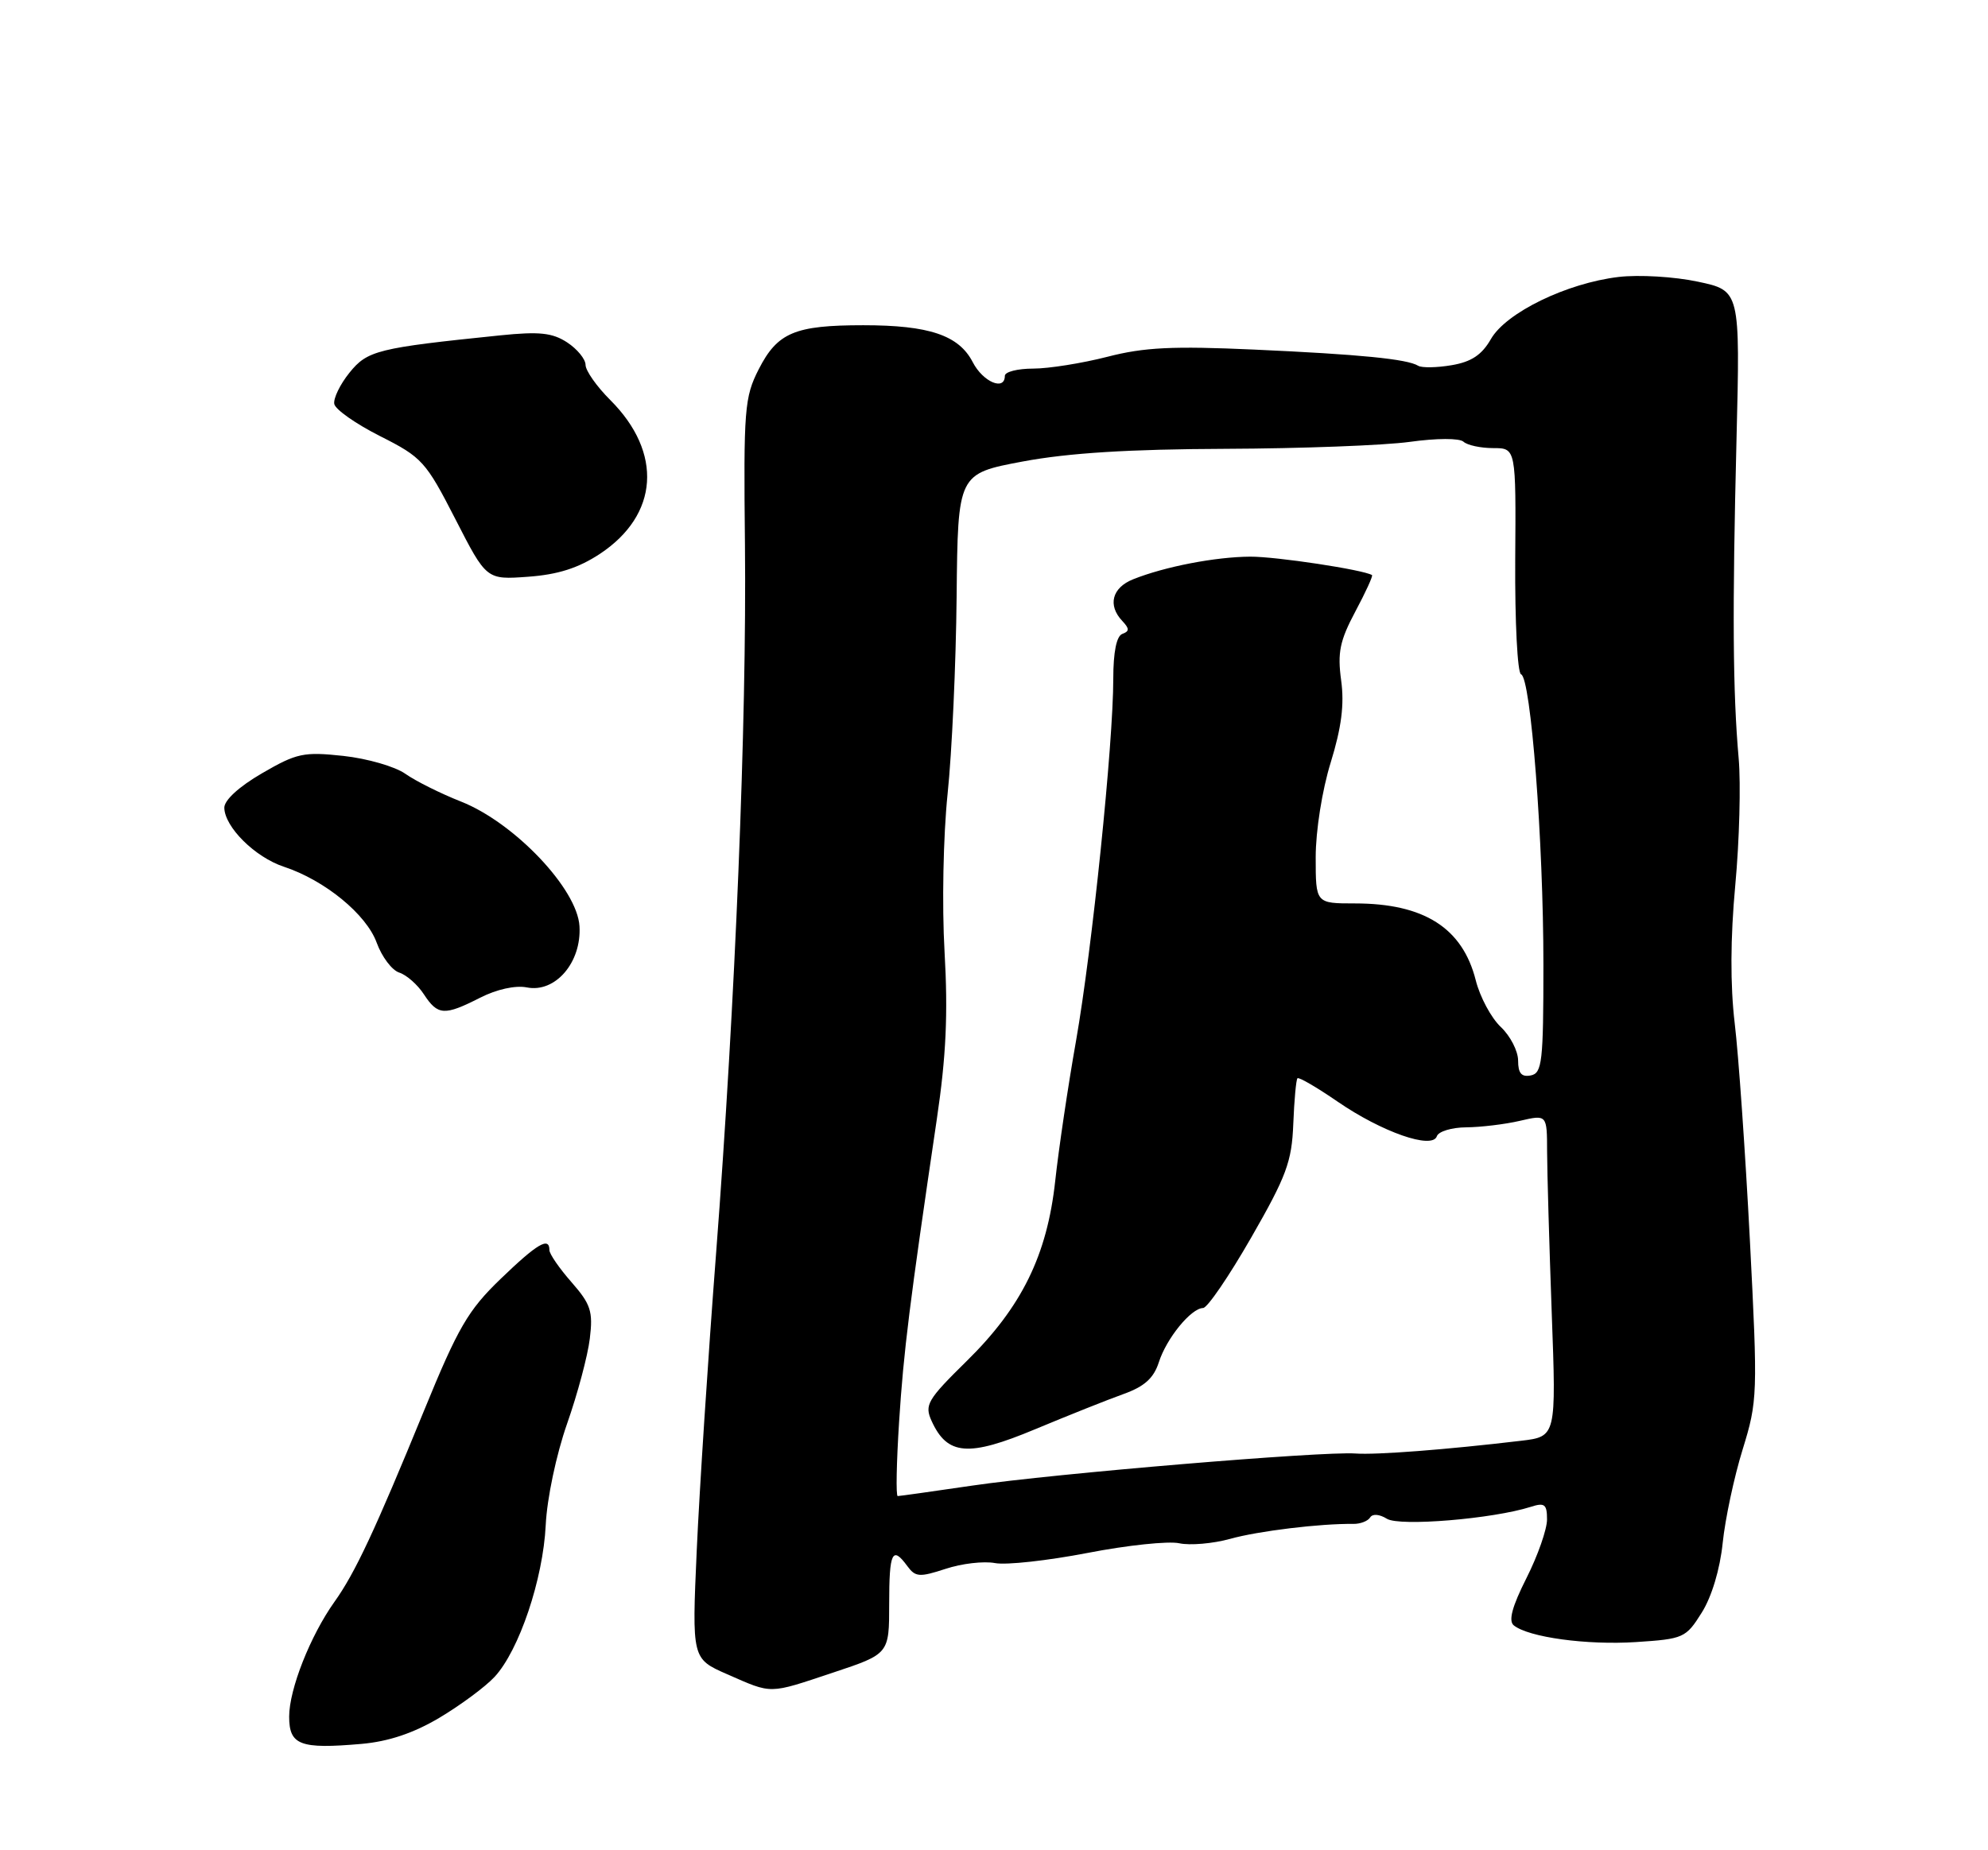 <?xml version="1.0" encoding="UTF-8" standalone="no"?>
<!DOCTYPE svg PUBLIC "-//W3C//DTD SVG 1.1//EN" "http://www.w3.org/Graphics/SVG/1.1/DTD/svg11.dtd" >
<svg xmlns="http://www.w3.org/2000/svg" xmlns:xlink="http://www.w3.org/1999/xlink" version="1.1" viewBox="0 0 275 256">
 <g >
 <path fill="currentColor"
d=" M 60.79 237.67 C 63.69 235.94 67.13 233.40 68.41 232.02 C 71.80 228.37 75.13 218.50 75.49 211.00 C 75.67 207.31 76.95 201.26 78.44 197.00 C 79.89 192.88 81.31 187.56 81.59 185.20 C 82.05 181.44 81.72 180.45 79.06 177.41 C 77.38 175.50 76.00 173.50 76.00 172.97 C 76.00 171.07 74.31 172.07 69.23 176.97 C 64.75 181.29 63.36 183.67 58.64 195.22 C 51.87 211.75 49.12 217.64 46.26 221.64 C 42.93 226.32 40.00 233.73 40.00 237.51 C 40.00 241.46 41.50 242.03 50.00 241.29 C 53.74 240.96 57.19 239.81 60.79 237.67 Z  M 115.25 231.42 C 123.00 228.84 123.00 228.84 123.00 221.92 C 123.00 214.73 123.43 213.84 125.52 216.70 C 126.63 218.21 127.20 218.25 130.80 217.07 C 133.02 216.33 136.09 215.98 137.63 216.27 C 139.18 216.57 144.93 215.93 150.43 214.87 C 155.92 213.80 161.64 213.20 163.13 213.53 C 164.61 213.85 167.78 213.58 170.17 212.92 C 174.06 211.83 182.65 210.79 187.23 210.85 C 188.18 210.86 189.22 210.46 189.53 209.96 C 189.86 209.42 190.82 209.50 191.85 210.14 C 193.60 211.23 206.51 210.16 211.75 208.49 C 213.67 207.87 214.00 208.13 214.00 210.24 C 214.00 211.60 212.72 215.26 211.15 218.36 C 209.16 222.31 208.64 224.27 209.40 224.89 C 211.46 226.54 219.49 227.64 226.31 227.20 C 232.88 226.77 233.21 226.63 235.40 223.13 C 236.78 220.94 237.93 217.11 238.30 213.48 C 238.64 210.18 239.88 204.35 241.06 200.55 C 243.13 193.83 243.16 192.96 242.06 171.56 C 241.43 159.43 240.49 145.93 239.96 141.56 C 239.34 136.34 239.36 129.80 240.04 122.48 C 240.61 116.36 240.82 108.46 240.51 104.93 C 239.70 95.78 239.62 84.48 240.21 60.86 C 240.72 40.21 240.72 40.21 234.85 38.97 C 231.63 38.28 226.70 37.99 223.91 38.32 C 216.73 39.17 208.34 43.25 206.24 46.91 C 204.98 49.11 203.53 50.07 200.80 50.53 C 198.75 50.88 196.67 50.91 196.18 50.61 C 194.67 49.68 188.15 49.03 173.50 48.37 C 162.23 47.86 158.26 48.05 153.17 49.37 C 149.69 50.26 145.07 51.00 142.92 51.00 C 140.76 51.00 139.00 51.45 139.00 52.00 C 139.00 54.14 135.97 52.85 134.56 50.11 C 132.63 46.38 128.53 45.00 119.42 45.00 C 109.95 45.00 107.55 46.01 104.96 51.08 C 102.98 54.96 102.85 56.60 103.05 75.37 C 103.30 99.91 101.72 138.67 99.05 173.50 C 97.95 187.80 96.75 206.25 96.38 214.50 C 95.71 229.51 95.71 229.51 100.61 231.66 C 106.90 234.41 106.22 234.43 115.25 231.42 Z  M 66.41 138.05 C 68.70 136.88 71.29 136.31 72.87 136.62 C 76.81 137.41 80.46 133.17 80.16 128.15 C 79.86 122.98 71.14 113.82 63.78 110.91 C 60.96 109.80 57.50 108.07 56.08 107.07 C 54.66 106.06 50.80 104.95 47.50 104.59 C 42.01 104.00 41.05 104.20 36.25 106.99 C 33.06 108.84 31.01 110.72 31.03 111.77 C 31.08 114.44 35.29 118.61 39.26 119.92 C 44.93 121.79 50.69 126.51 52.11 130.44 C 52.82 132.39 54.22 134.25 55.23 134.57 C 56.23 134.89 57.77 136.24 58.64 137.58 C 60.56 140.51 61.47 140.56 66.41 138.05 Z  M 82.99 76.63 C 91.13 71.24 91.72 62.65 84.43 55.36 C 82.54 53.48 81.00 51.28 81.00 50.49 C 81.00 49.70 79.86 48.30 78.46 47.38 C 76.41 46.04 74.61 45.85 69.21 46.40 C 52.22 48.14 50.82 48.49 48.34 51.57 C 47.04 53.18 46.10 55.13 46.24 55.89 C 46.38 56.66 49.24 58.66 52.59 60.35 C 58.38 63.27 58.90 63.84 62.99 71.82 C 67.29 80.22 67.29 80.22 73.05 79.80 C 77.18 79.50 80.00 78.60 82.99 76.63 Z  M 124.37 196.75 C 125.00 186.91 125.81 180.45 129.59 154.85 C 130.88 146.16 131.15 140.27 130.66 131.69 C 130.29 125.23 130.48 115.66 131.08 109.85 C 131.68 104.16 132.24 91.86 132.33 82.52 C 132.50 65.54 132.50 65.54 141.50 63.85 C 147.82 62.67 156.16 62.15 169.50 62.10 C 179.95 62.06 191.43 61.63 195.00 61.14 C 198.75 60.62 201.90 60.61 202.45 61.12 C 202.97 61.60 204.82 62.00 206.55 62.00 C 209.71 62.00 209.71 62.00 209.60 77.50 C 209.55 86.03 209.91 93.14 210.41 93.30 C 211.76 93.75 213.50 116.39 213.50 133.48 C 213.50 146.95 213.32 148.49 211.75 148.80 C 210.47 149.05 210.00 148.50 210.00 146.75 C 210.00 145.43 208.92 143.33 207.60 142.09 C 206.28 140.85 204.72 137.94 204.14 135.63 C 202.31 128.39 196.99 125.00 187.43 125.00 C 182.00 125.00 182.00 125.00 182.00 118.61 C 182.00 114.96 182.89 109.32 184.08 105.49 C 185.57 100.65 185.98 97.46 185.52 94.13 C 185.00 90.30 185.33 88.66 187.48 84.62 C 188.91 81.94 189.95 79.67 189.79 79.57 C 188.59 78.83 176.52 77.00 172.94 77.02 C 168.12 77.05 161.12 78.40 156.75 80.15 C 153.83 81.31 153.19 83.75 155.25 85.92 C 156.25 86.99 156.25 87.34 155.25 87.71 C 154.45 88.00 154.00 90.22 154.00 93.90 C 154.00 102.91 151.07 131.36 148.85 144.00 C 147.73 150.32 146.44 159.04 145.97 163.38 C 144.85 173.68 141.33 180.85 133.70 188.34 C 128.27 193.68 127.86 194.39 128.87 196.61 C 131.04 201.38 133.96 201.61 143.17 197.76 C 147.75 195.85 153.26 193.65 155.42 192.88 C 158.31 191.84 159.59 190.69 160.30 188.49 C 161.36 185.17 164.76 181.01 166.42 180.98 C 167.02 180.97 170.01 176.58 173.08 171.23 C 177.95 162.75 178.70 160.73 178.90 155.51 C 179.03 152.22 179.29 149.37 179.48 149.19 C 179.67 149.00 182.16 150.45 185.01 152.41 C 191.16 156.64 198.14 159.08 198.76 157.21 C 198.98 156.55 200.82 155.99 202.83 155.98 C 204.85 155.96 208.19 155.56 210.25 155.08 C 214.00 154.21 214.00 154.21 214.01 159.36 C 214.02 162.18 214.31 172.21 214.65 181.64 C 215.28 198.77 215.28 198.77 210.39 199.35 C 200.05 200.58 190.38 201.32 187.50 201.11 C 182.93 200.78 145.79 203.89 134.57 205.54 C 129.11 206.34 124.44 207.00 124.18 207.00 C 123.92 207.00 124.01 202.39 124.37 196.75 Z "/>
</g>
</svg>